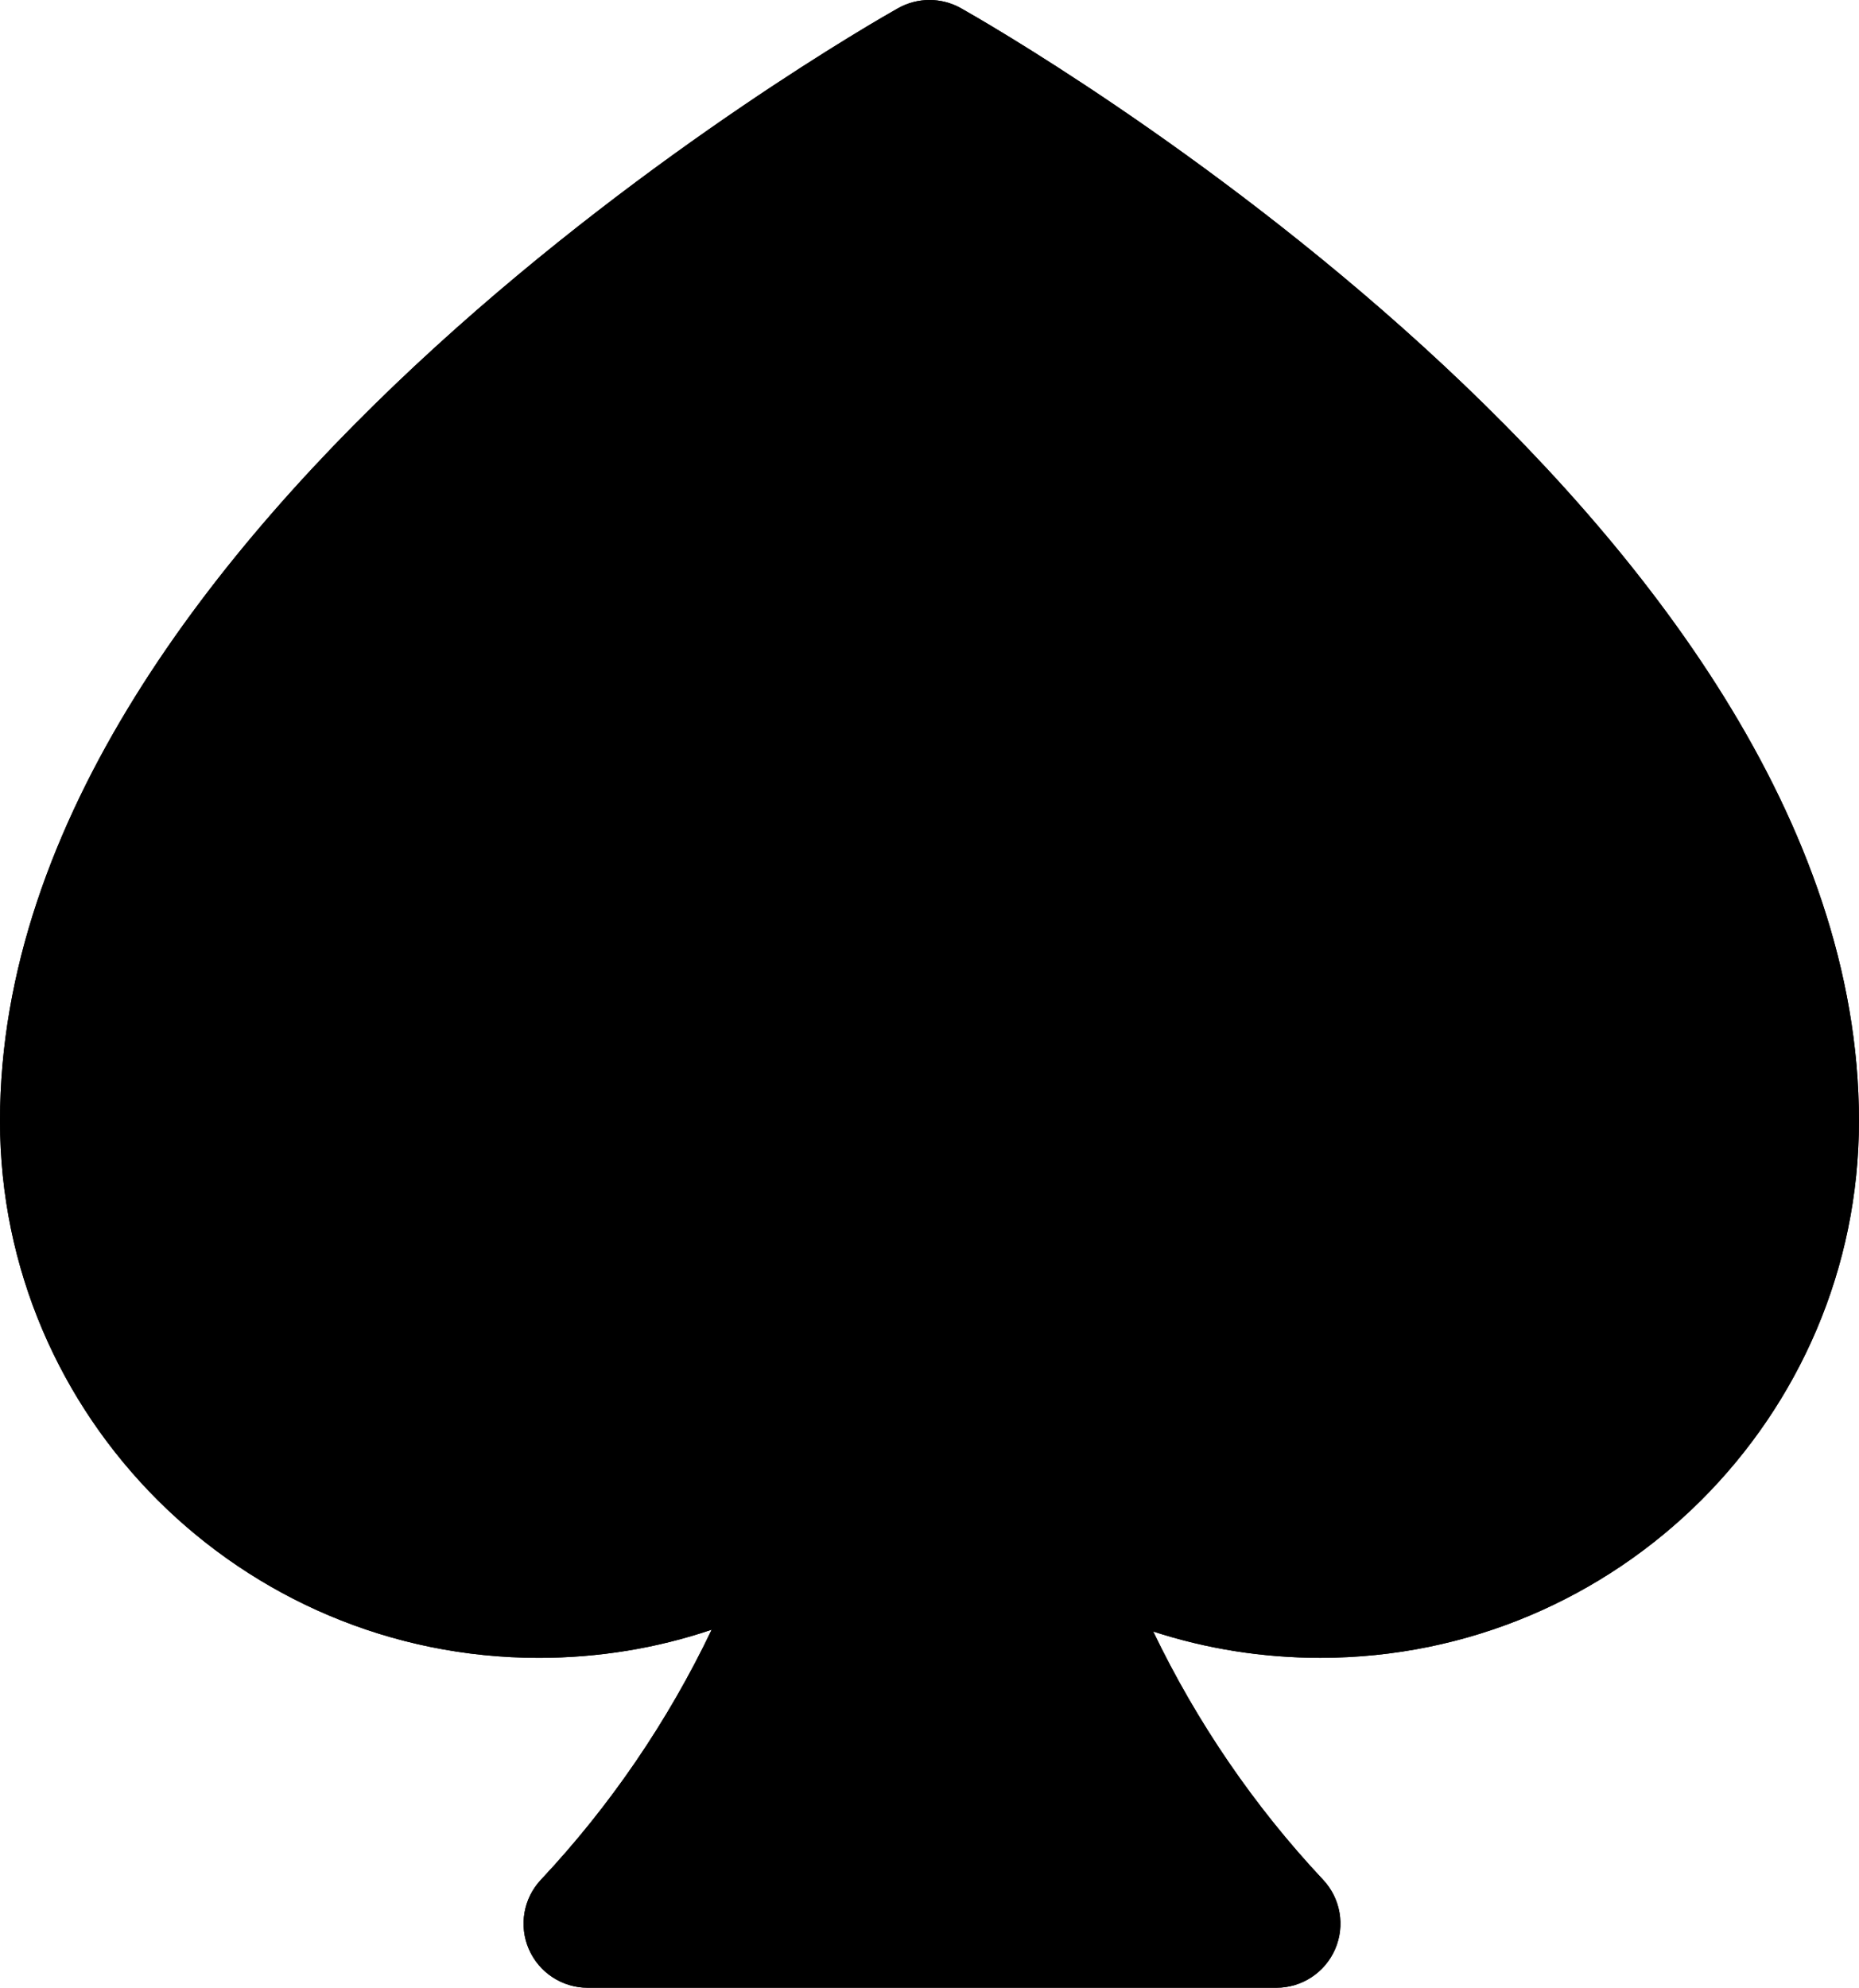 <?xml version="1.0" encoding="UTF-8" standalone="no"?>
<svg viewBox="0 0 61.377 65.616"
   height="65.616mm"
   width="61.377mm">
  <g
     transform="translate(-118.234,-111.579)"
     id="layer1">
    <path
       style="stroke-width:0.265"
       d="m 149.96,111.85 c -0.644,-0.362 -1.431,-0.362 -2.075,0 -1.211,0.681 -29.651,16.901 -29.651,36.731 0,9.773 7.979,17.724 17.785,17.724 1.975,0 3.895,-0.315 5.712,-0.93 -1.442,3.017 -3.347,5.814 -5.638,8.255 -0.578,0.615 -0.734,1.515 -0.399,2.289 0.335,0.774 1.099,1.276 1.942,1.276 h 22.738 c 0.844,0 1.607,-0.501 1.942,-1.276 0.335,-0.774 0.179,-1.674 -0.399,-2.289 -2.274,-2.423 -4.17,-5.2 -5.609,-8.195 1.762,0.574 3.616,0.869 5.517,0.869 9.807,0 17.785,-7.951 17.785,-17.724 2.7e-4,-19.83 -28.44,-36.05 -29.651,-36.731 z"
       id="path97" />
    <path
       id="path97-5"
       d="m 149.96,111.85 c -0.644,-0.362 -1.431,-0.362 -2.075,0 -1.211,0.681 -29.651,16.901 -29.651,36.731 0,9.773 7.979,17.724 17.785,17.724 1.975,0 3.895,-0.315 5.712,-0.93 -1.442,3.017 -3.347,5.814 -5.638,8.255 -0.578,0.615 -0.734,1.515 -0.399,2.289 0.335,0.774 1.099,1.276 1.942,1.276 h 22.738 c 0.844,0 1.607,-0.501 1.942,-1.276 0.335,-0.774 0.179,-1.674 -0.399,-2.289 -2.274,-2.423 -4.17,-5.2 -5.609,-8.195 1.762,0.574 3.616,0.869 5.517,0.869 9.807,0 17.785,-7.951 17.785,-17.724 2.7e-4,-19.83 -28.44,-36.05 -29.651,-36.73 z m 11.866,50.221 c -2.983,0 -5.815,-0.953 -8.192,-2.756 -0.727,-0.551 -1.725,-0.575 -2.478,-0.059 -0.752,0.516 -1.089,1.457 -0.835,2.334 1.18,4.073 3.076,7.937 5.566,11.372 h -13.764 c 2.524,-3.482 4.437,-7.403 5.613,-11.538 0.251,-0.882 -0.095,-1.825 -0.856,-2.337 -0.761,-0.511 -1.766,-0.474 -2.487,0.093 -2.409,1.892 -5.304,2.892 -8.374,2.892 -7.473,0 -13.552,-6.052 -13.552,-13.49 0,-8.918 7.353,-17.359 13.522,-22.87 5.327,-4.76 10.725,-8.215 12.934,-9.556 2.208,1.342 7.607,4.797 12.934,9.556 11.175,9.985 13.521,17.948 13.521,22.87 0,7.438 -6.079,13.49 -13.552,13.49 z"
       style="stroke-width:0.265" />
  </g>
</svg>
